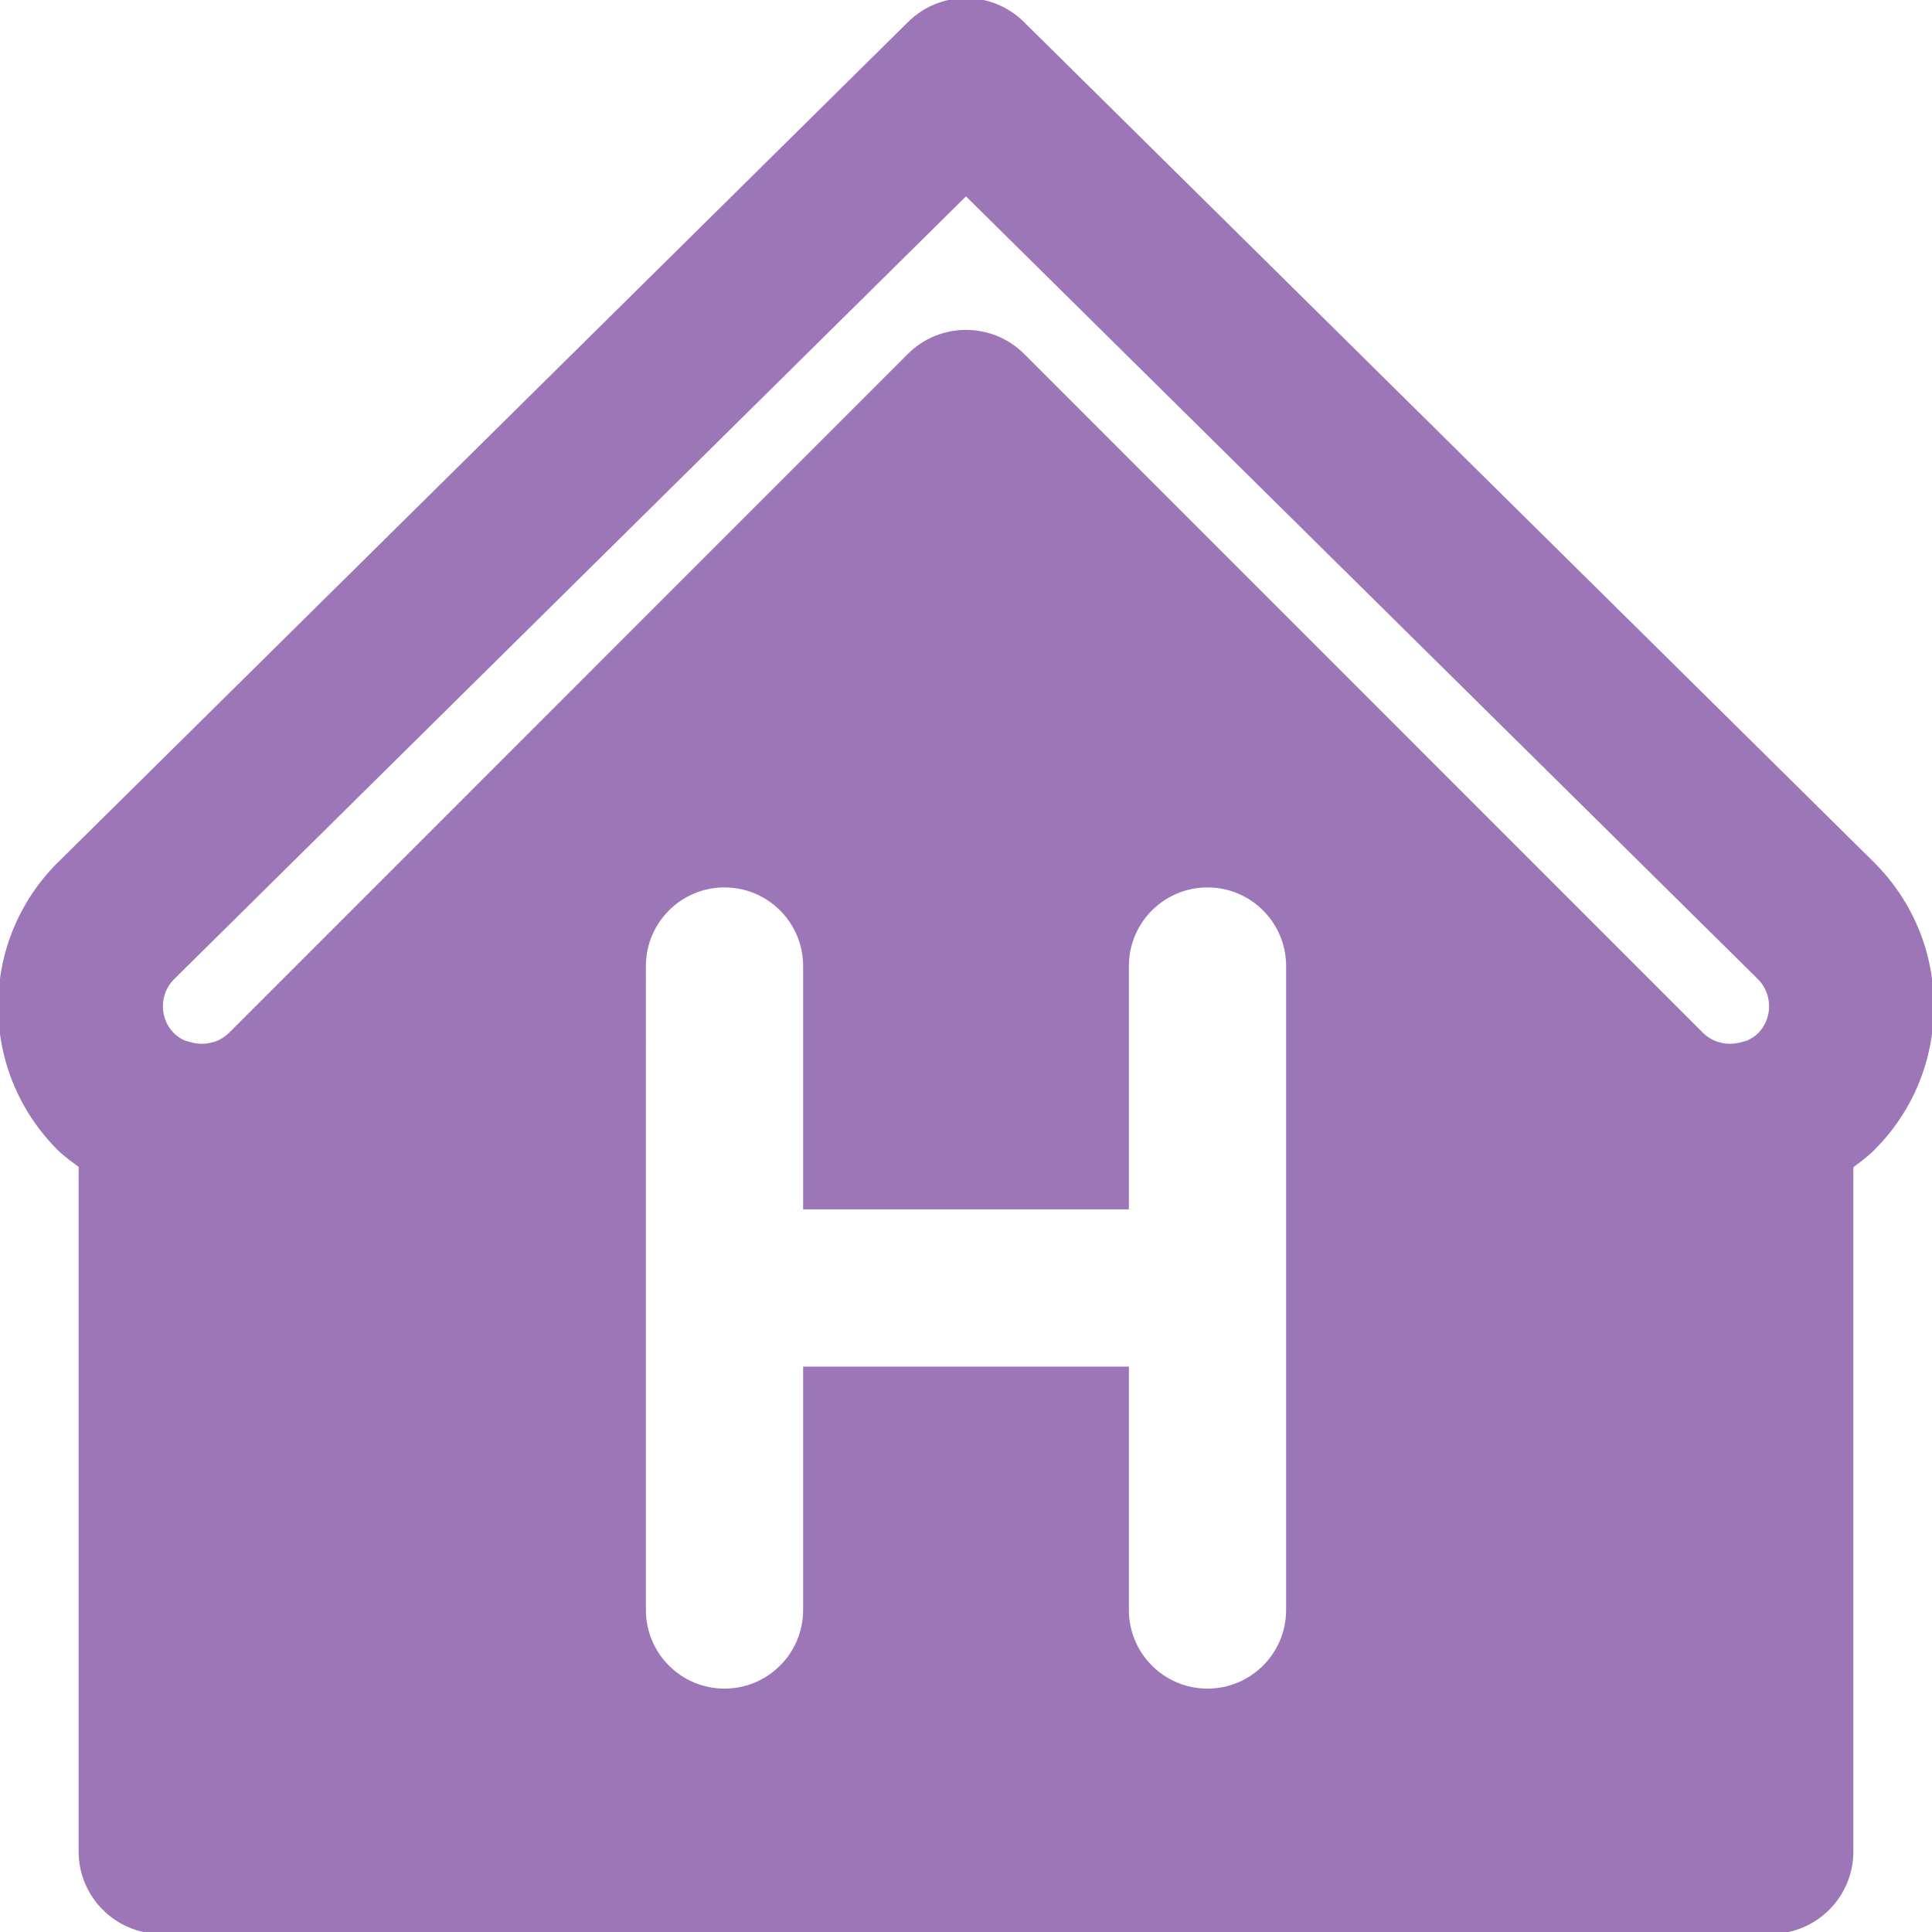 <!DOCTYPE svg PUBLIC "-//W3C//DTD SVG 1.1//EN" "http://www.w3.org/Graphics/SVG/1.1/DTD/svg11.dtd">
<!-- Uploaded to: SVG Repo, www.svgrepo.com, Transformed by: SVG Repo Mixer Tools -->
<svg fill="#9d76b7" height="800px" width="800px" version="1.1" id="Layer_1" xmlns="http://www.w3.org/2000/svg" xmlns:xlink="http://www.w3.org/1999/xlink" viewBox="0 0 512.011 512.011" xml:space="preserve" stroke="#9d76b7">
<g id="SVGRepo_bgCarrier" stroke-width="0"/>
<g id="SVGRepo_tracerCarrier" stroke-linecap="round" stroke-linejoin="round"/>
<g id="SVGRepo_iconCarrier"> <g> <g> <path d="M496.304,228.896L271.003,6.176c-8.32-8.235-21.675-8.235-29.995,0L15.707,228.896c-0.021,0-0.043,0.043-0.085,0.064 C5.552,239.051,0.005,252.448,0.005,266.677c0,14.251,5.547,27.648,15.616,37.717c1.771,1.749,3.755,3.136,5.717,4.587v181.696 c0,11.776,9.557,21.333,21.333,21.333h426.667c11.776,0,21.333-9.557,21.333-21.333V309.088c1.963-1.493,3.947-2.923,5.717-4.693 c10.069-10.069,15.616-23.467,15.616-37.717C512.005,252.448,506.459,239.051,496.304,228.896z M341.339,426.677 c0,11.776-9.557,21.333-21.333,21.333s-21.333-9.557-21.333-21.333v-64h-85.333v64c0,11.776-9.557,21.333-21.333,21.333 s-21.333-9.557-21.333-21.333V256.011c0-11.776,9.557-21.333,21.333-21.333s21.333,9.557,21.333,21.333v64h85.333v-64 c0-11.776,9.557-21.333,21.333-21.333s21.333,9.557,21.333,21.333V426.677z M466.224,274.229 c-0.939,0.917-2.027,1.557-3.157,2.069c-0.277,0.085-0.576,0.085-0.832,0.192c-1.472,0.512-3.243,0.747-5.035,0.555 c-0.384-0.064-0.747-0.128-1.131-0.213c-0.619-0.149-1.237-0.299-1.835-0.555c-1.109-0.512-2.197-1.152-3.115-2.048 L271.088,94.176c-4.16-4.16-9.621-6.251-15.083-6.251c-5.461,0-10.923,2.091-15.083,6.251L60.891,274.229 c-0.939,0.896-2.005,1.536-3.115,2.048c-0.597,0.256-1.216,0.405-1.835,0.555c-0.363,0.085-0.747,0.149-1.109,0.213 c-1.813,0.192-3.584-0.043-5.056-0.555c-0.256-0.107-0.555-0.107-0.832-0.192c-1.131-0.512-2.219-1.152-3.157-2.091 c-2.709-2.709-3.115-5.867-3.115-7.531c0-1.643,0.405-4.8,3.115-7.531L256.005,51.339l210.219,207.787 c2.709,2.731,3.115,5.909,3.115,7.552C469.339,268.341,468.933,271.499,466.224,274.229z"/> </g> </g> </g>
</svg>